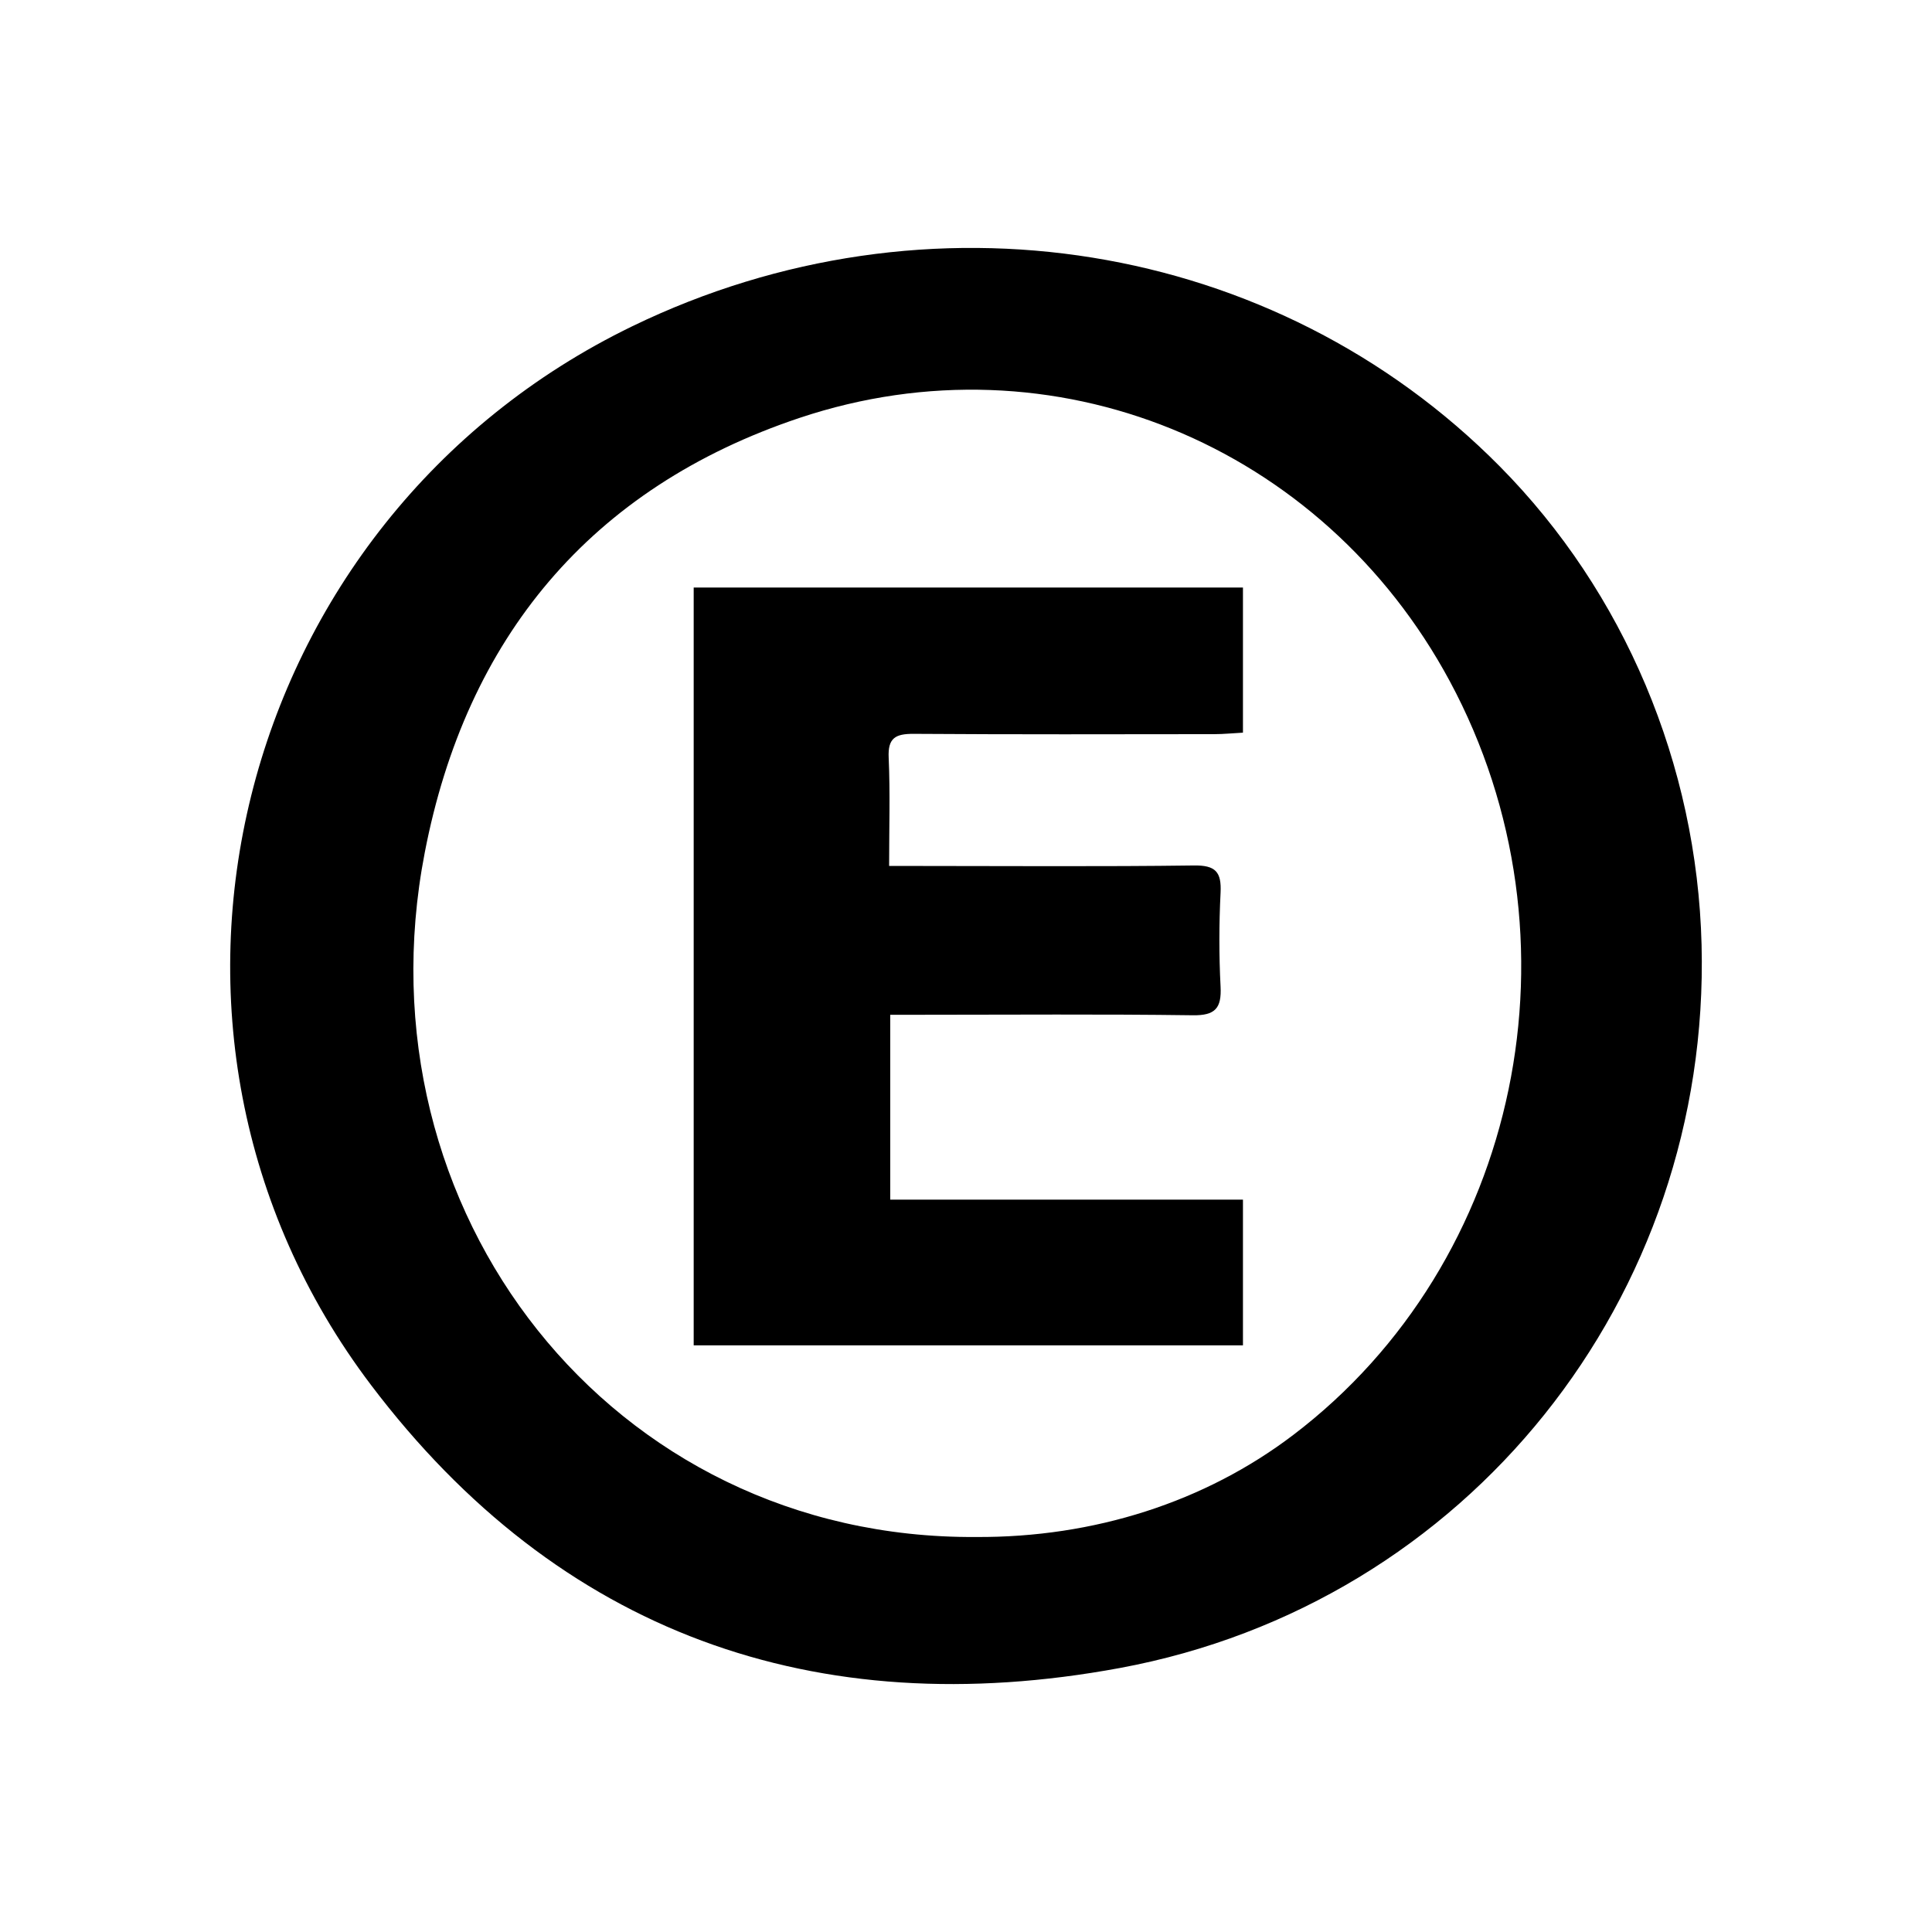 <?xml version="1.0" encoding="utf-8"?>
<!-- Generator: Adobe Illustrator 16.0.3, SVG Export Plug-In . SVG Version: 6.00 Build 0)  -->
<!DOCTYPE svg PUBLIC "-//W3C//DTD SVG 1.1//EN" "http://www.w3.org/Graphics/SVG/1.1/DTD/svg11.dtd">
<svg version="1.1" id="Layer_1" xmlns="http://www.w3.org/2000/svg" xmlns:xlink="http://www.w3.org/1999/xlink" x="0px" y="0px"
	 width="2208px" height="2208px" viewBox="0 0 2208 2208" enable-background="new 0 0 2208 2208" xml:space="preserve">
<g>
	<path d="M1944.656,1079.662c10.343,403.04-267.419,752.936-664.79,826.627c-347.98,64.411-641.332-39.963-855.82-323.395
		C117.728,1178.365,265.679,594.285,722.783,372.784c337.069-163.256,734.724-99.059,991.3,160.281
		C1856.296,676.764,1939.415,873.749,1944.656,1079.662 M1115.476,1756.566c134.773,0.779,261.681-39.965,362.439-116.561
		c259.906-197.41,336.789-568.139,178.915-861.632c-145.541-270.323-453.417-397.584-743.015-300.792
		c-239.216,80-381.145,252.042-428.404,496.927C406.19,1383.783,698.478,1759.4,1115.476,1756.566"/>
	<path d="M1017.408,1159.73v211.299h403.113v166.516h-627.73V671.449h627.73v165.879c-11.268,0.566-21.968,1.7-32.665,1.7
		c-114.58,0.142-229.156,0.425-343.732-0.355c-20.69-0.07-29.62,4.606-28.486,27.423c1.771,39.963,0.497,80.139,0.497,123.576
		h32.027c105.437,0,210.873,0.851,316.239-0.566c24.869-0.355,31.745,7.369,30.537,31.177c-1.77,35.641-1.84,71.495,0,107.208
		c1.277,24.73-6.021,33.232-31.953,32.808c-103.597-1.417-207.189-0.567-310.785-0.567H1017.408z"/>
</g>
</svg>
